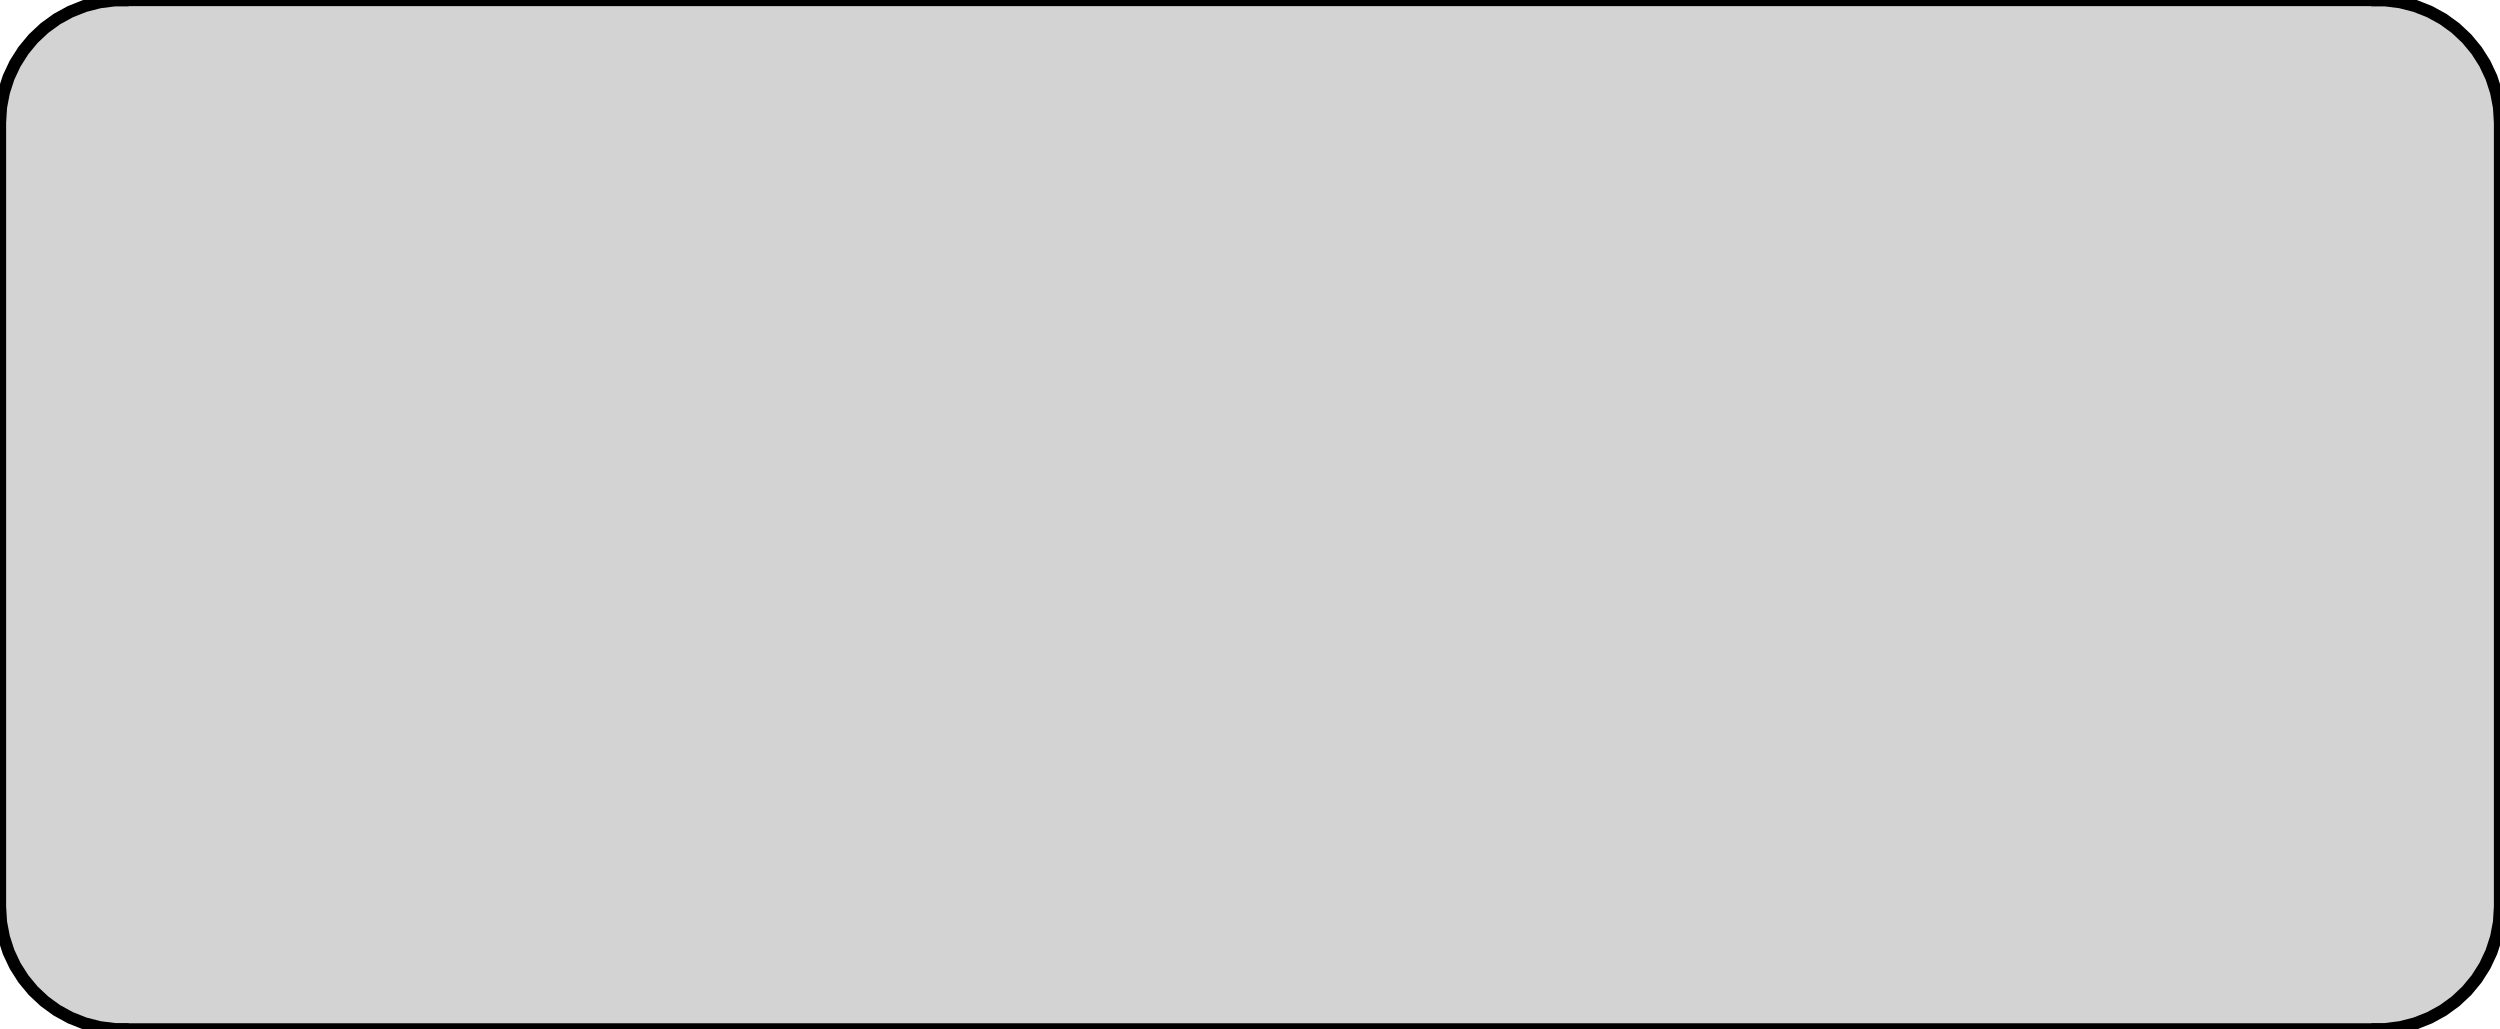 <?xml version="1.0" standalone="no"?>
<!DOCTYPE svg PUBLIC "-//W3C//DTD SVG 1.1//EN" "http://www.w3.org/Graphics/SVG/1.1/DTD/svg11.dtd">
<svg width="102mm" height="42mm" viewBox="9 -51 102 42" xmlns="http://www.w3.org/2000/svg" version="1.1">
<title>OpenSCAD Model</title>
<path d="
M 106,-9.01 L 106.314,-9.01 L 106.937,-9.089 L 107.545,-9.245 L 108.129,-9.476 L 108.679,-9.778
 L 109.187,-10.147 L 109.645,-10.577 L 110.045,-11.061 L 110.382,-11.591 L 110.649,-12.159 L 110.843,-12.757
 L 110.961,-13.373 L 111,-14 L 111,-46 L 110.961,-46.627 L 110.843,-47.243 L 110.649,-47.841
 L 110.382,-48.409 L 110.045,-48.939 L 109.645,-49.423 L 109.187,-49.853 L 108.679,-50.222 L 108.129,-50.524
 L 107.545,-50.755 L 106.937,-50.911 L 106.314,-50.99 L 106,-50.99 L 106,-51 L 14,-51
 L 14,-50.99 L 13.686,-50.99 L 13.063,-50.911 L 12.455,-50.755 L 11.871,-50.524 L 11.321,-50.222
 L 10.813,-49.853 L 10.355,-49.423 L 9.955,-48.939 L 9.618,-48.409 L 9.351,-47.841 L 9.157,-47.243
 L 9.039,-46.627 L 9,-46 L 9,-14 L 9.039,-13.373 L 9.157,-12.757 L 9.351,-12.159
 L 9.618,-11.591 L 9.955,-11.061 L 10.355,-10.577 L 10.813,-10.147 L 11.321,-9.778 L 11.871,-9.476
 L 12.455,-9.245 L 13.063,-9.089 L 13.686,-9.01 L 14,-9.01 L 14,-9 L 106,-9
 z
" stroke="black" fill="lightgray" stroke-width="0.5"/>
</svg>
